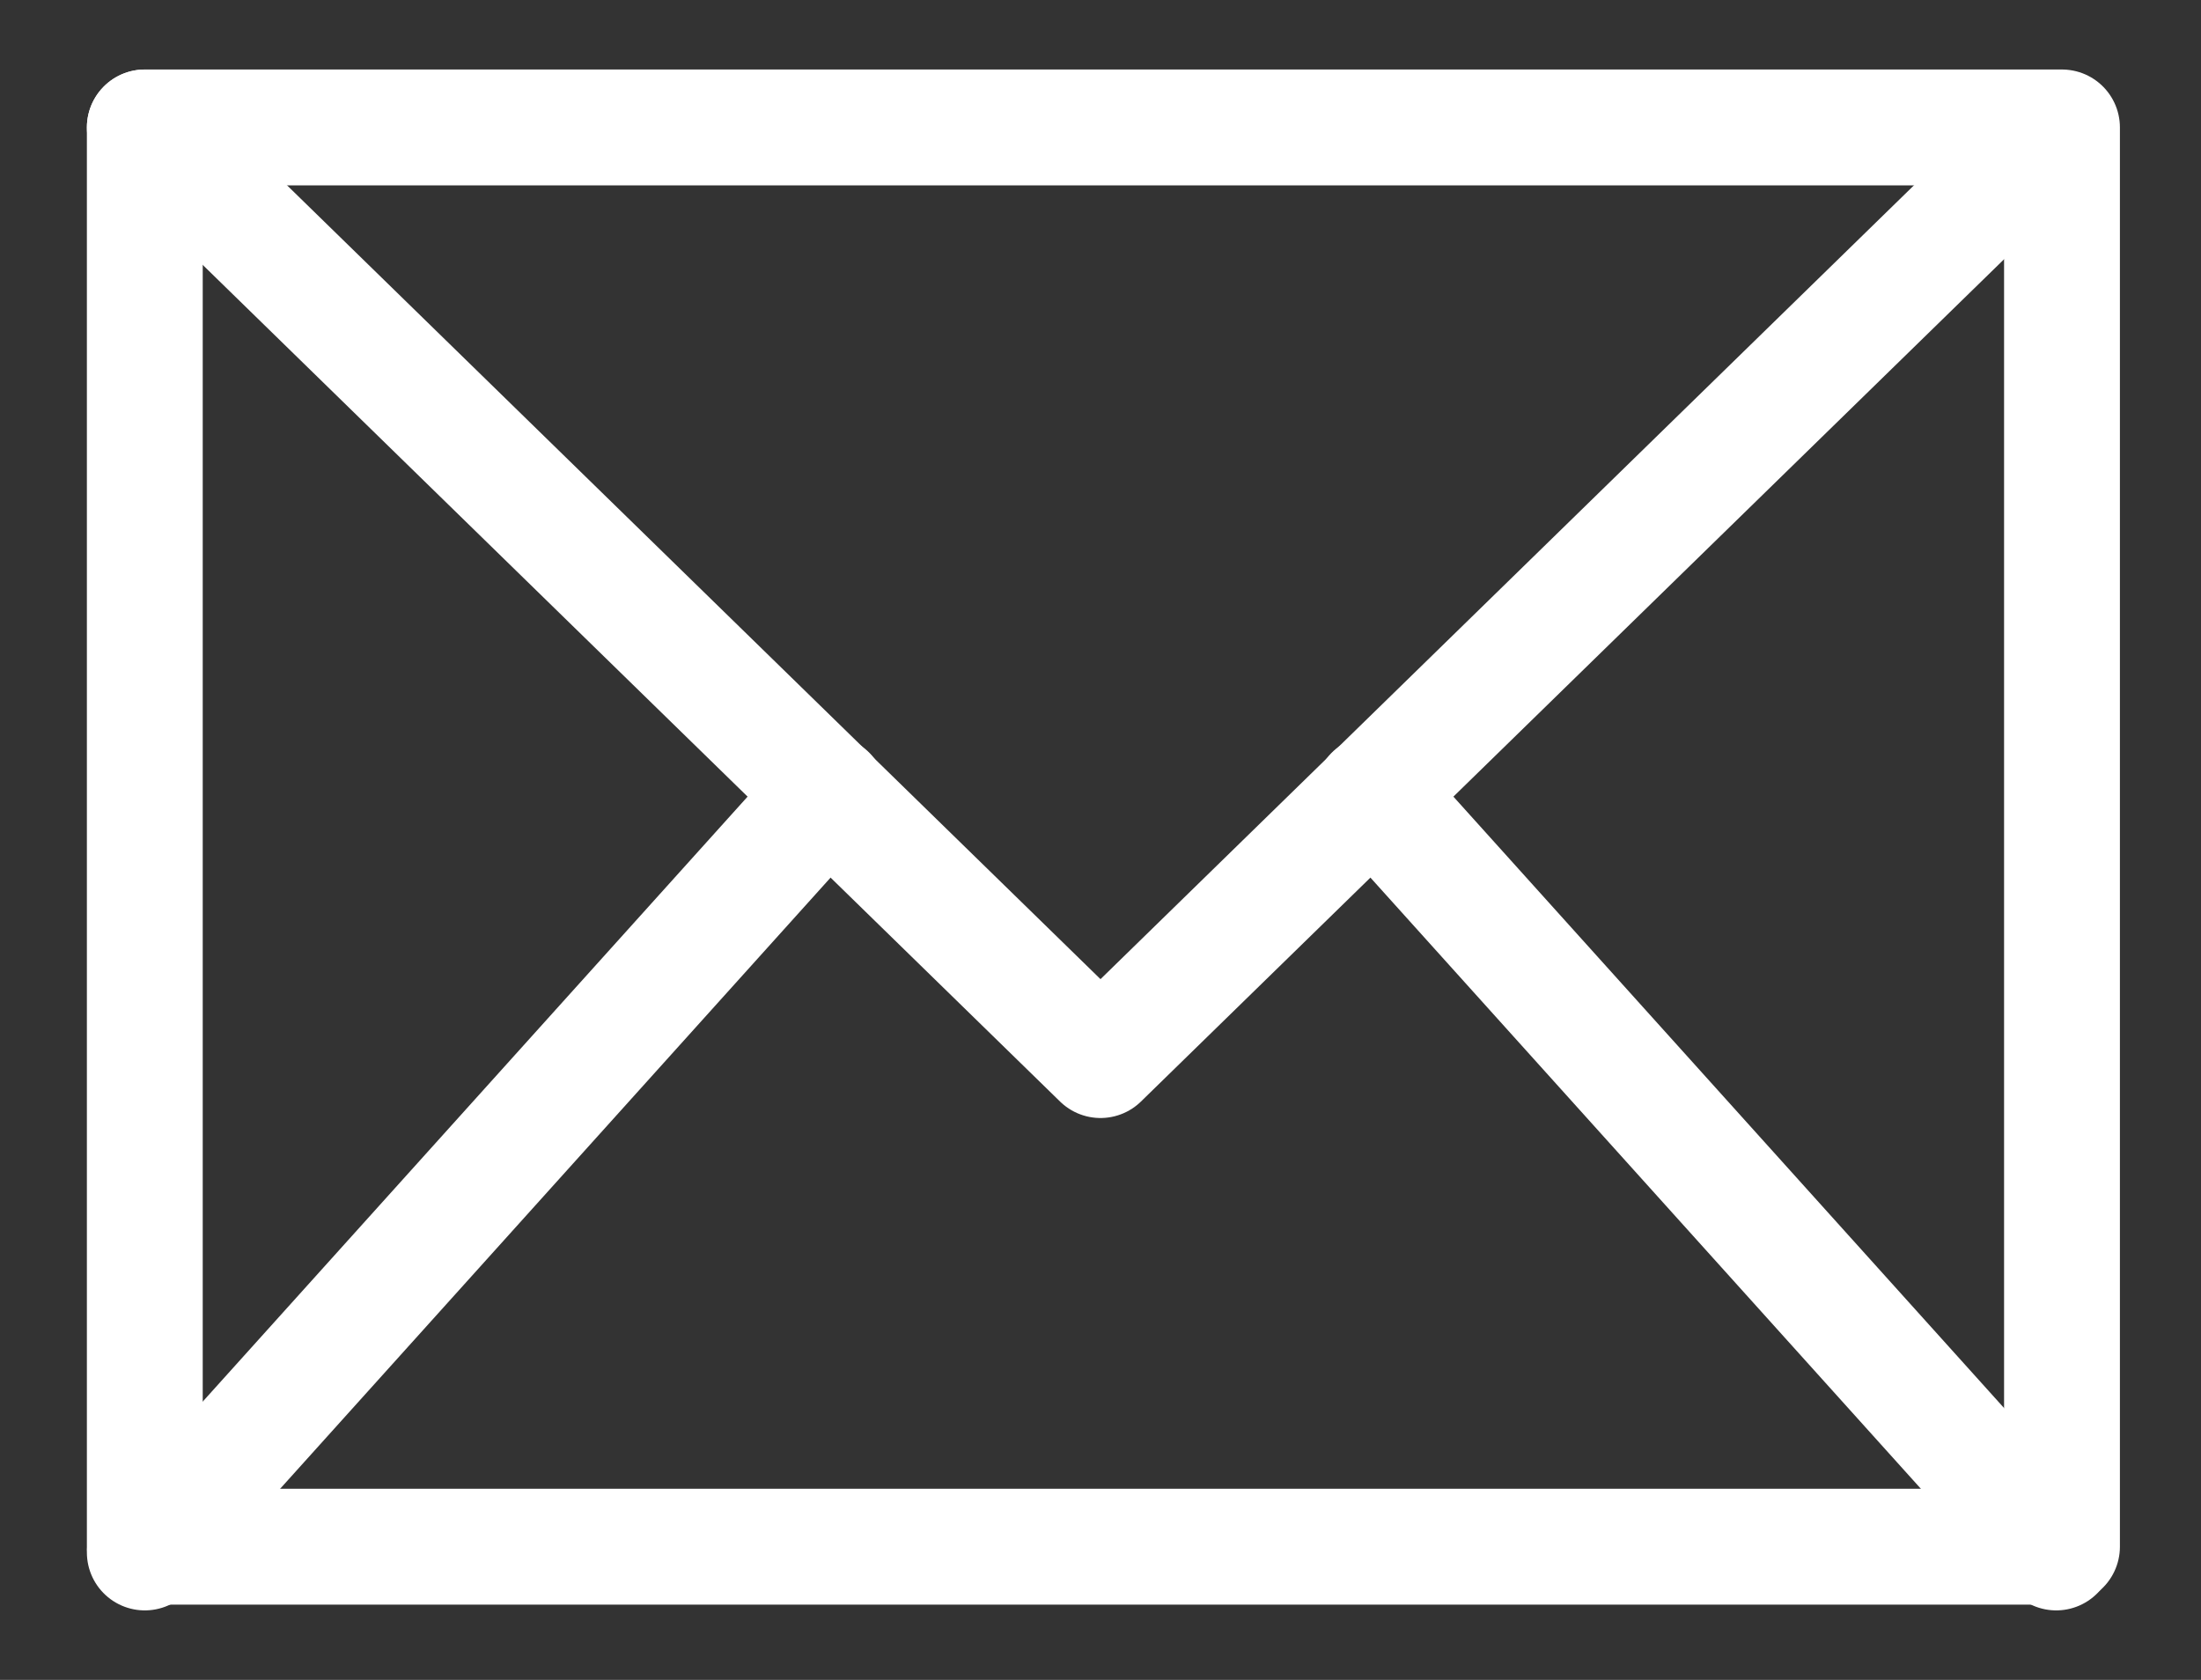 <svg class="contacts--icon" width="38" height="29" version="1.1" id="Layer_1" xmlns="http://www.w3.org/2000/svg" xmlns:xlink="http://www.w3.org/1999/xlink" x="0px" y="0px" viewBox="0 0 38 29" style="enable-background:new 0 0 38 29;" xml:space="preserve">
				<rect x="0" y="0" width="38" height="29" fill="#333333" stroke="none"/>
				<style type="text/css">
					.st04{fill:none;stroke:#FFFFFF;stroke-width:2;stroke-linecap:round;stroke-linejoin:round;}
				</style>
				<g>
					<rect x="2.5" y="2.2" class="st04" width="33.1" height="24.5"></rect>
					<polyline class="st04" points="35.5,2.2 19,18.3 2.5,2.2 	"></polyline>
					<line class="st04" x1="35.5" y1="26.8" x2="23.7" y2="13.7"></line>
					<line class="st04" x1="2.5" y1="26.8" x2="14.3" y2="13.7"></line>
				</g>
			</svg>